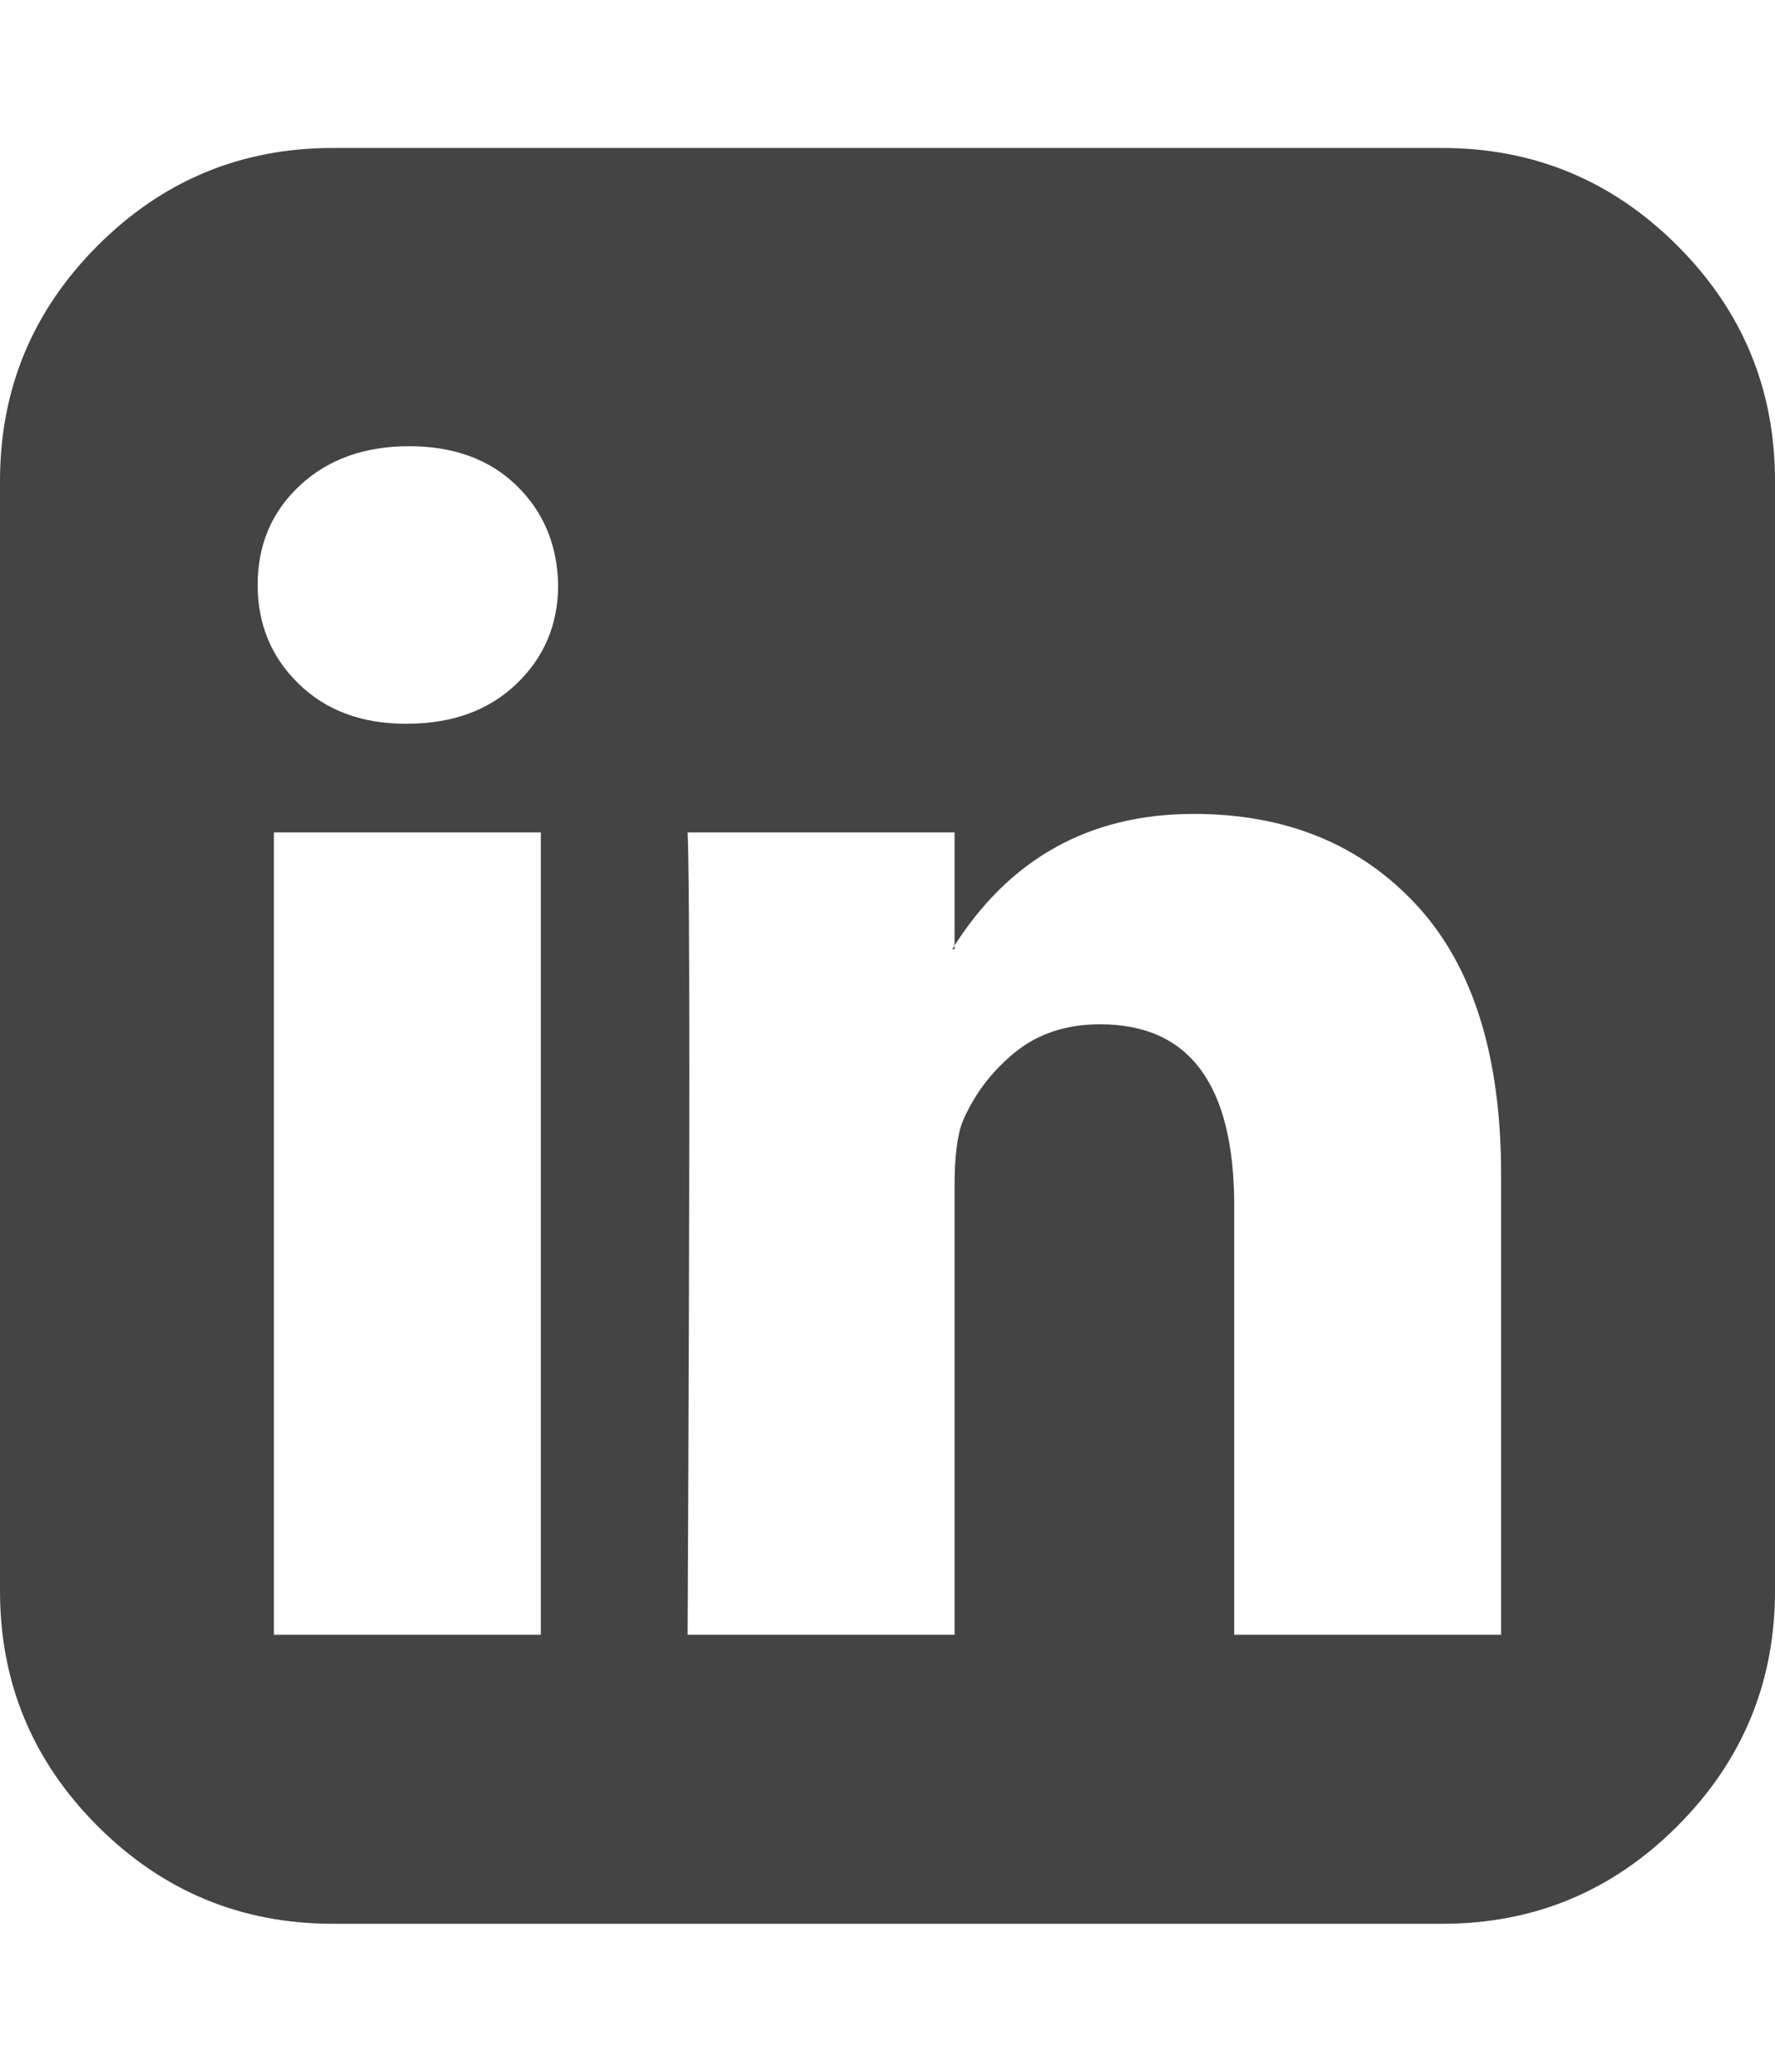 <?xml version="1.0" encoding="utf-8"?>
<!-- Generated by IcoMoon.io -->
<!DOCTYPE svg PUBLIC "-//W3C//DTD SVG 1.1//EN" "http://www.w3.org/Graphics/SVG/1.1/DTD/svg11.dtd">
<svg version="1.1" xmlns="http://www.w3.org/2000/svg" viewBox="0 0 36 42">
<path fill="#444444" d="M5.555 33.141h5.414v-16.266h-5.414v16.266zM11.32 11.859q-0.023-1.219-0.844-2.016t-2.18-0.797-2.215 0.797-0.855 2.016q0 1.195 0.832 2.004t2.168 0.809h0.023q1.383 0 2.227-0.809t0.844-2.004zM25.031 33.141h5.414v-9.328q0-3.609-1.711-5.461t-4.523-1.852q-3.187 0-4.898 2.742h0.047v-2.367h-5.414q0.070 1.547 0 16.266h5.414v-9.094q0-0.891 0.164-1.313 0.352-0.82 1.055-1.395t1.734-0.574q2.719 0 2.719 3.68v8.695zM36 9.75v22.5q0 2.789-1.98 4.77t-4.77 1.98h-22.5q-2.789 0-4.77-1.98t-1.98-4.77v-22.5q0-2.789 1.98-4.77t4.77-1.98h22.5q2.789 0 4.77 1.98t1.98 4.77z"></path>
</svg>
